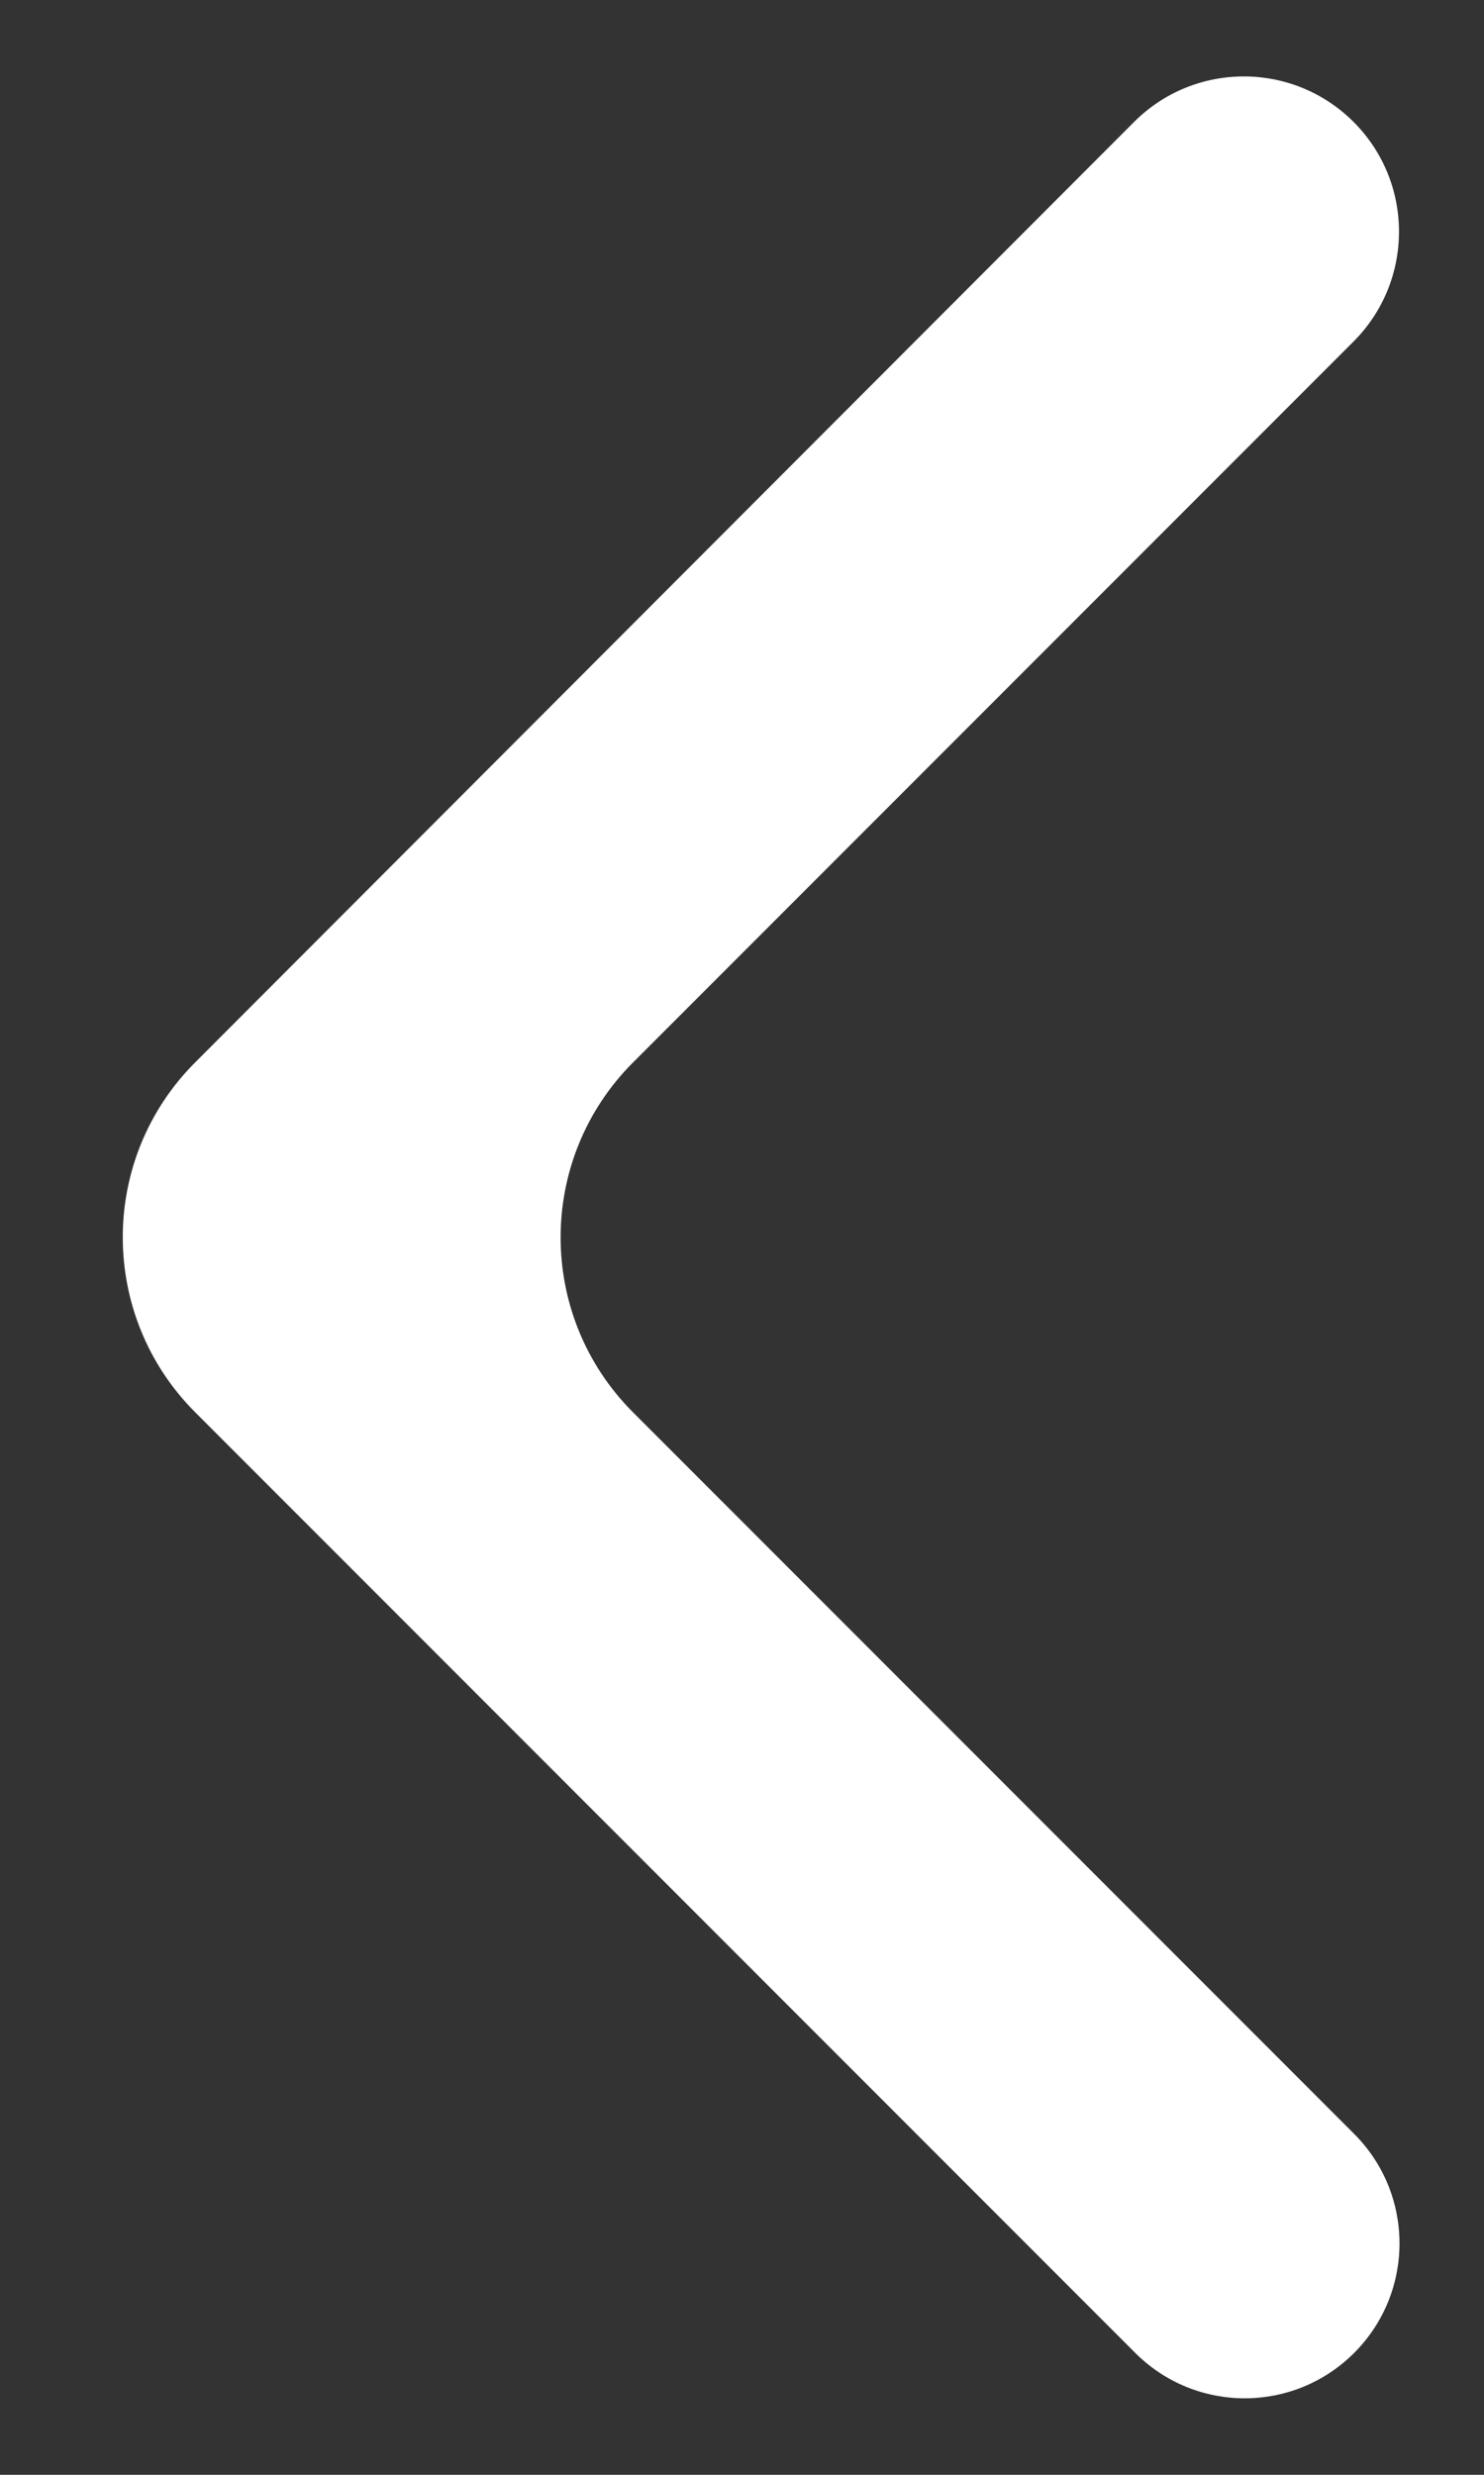 <svg width="12" height="20" viewBox="0 0 12 20" fill="none" xmlns="http://www.w3.org/2000/svg">
<rect x="0" y="0" width="12" height="20" fill="#333333" stroke="none"/>
<path d="M10.945 2.76C11.436 2.269 11.435 1.472 10.943 0.983V0.983C10.452 0.495 9.659 0.496 9.17 0.986L1.578 8.586C0.797 9.367 0.798 10.633 1.579 11.414L9.18 19.015C9.669 19.504 10.461 19.504 10.95 19.015V19.015C11.439 18.526 11.439 17.734 10.95 17.245L5.119 11.414C4.338 10.633 4.338 9.367 5.119 8.586L10.945 2.76Z" fill="white"/>
</svg>
